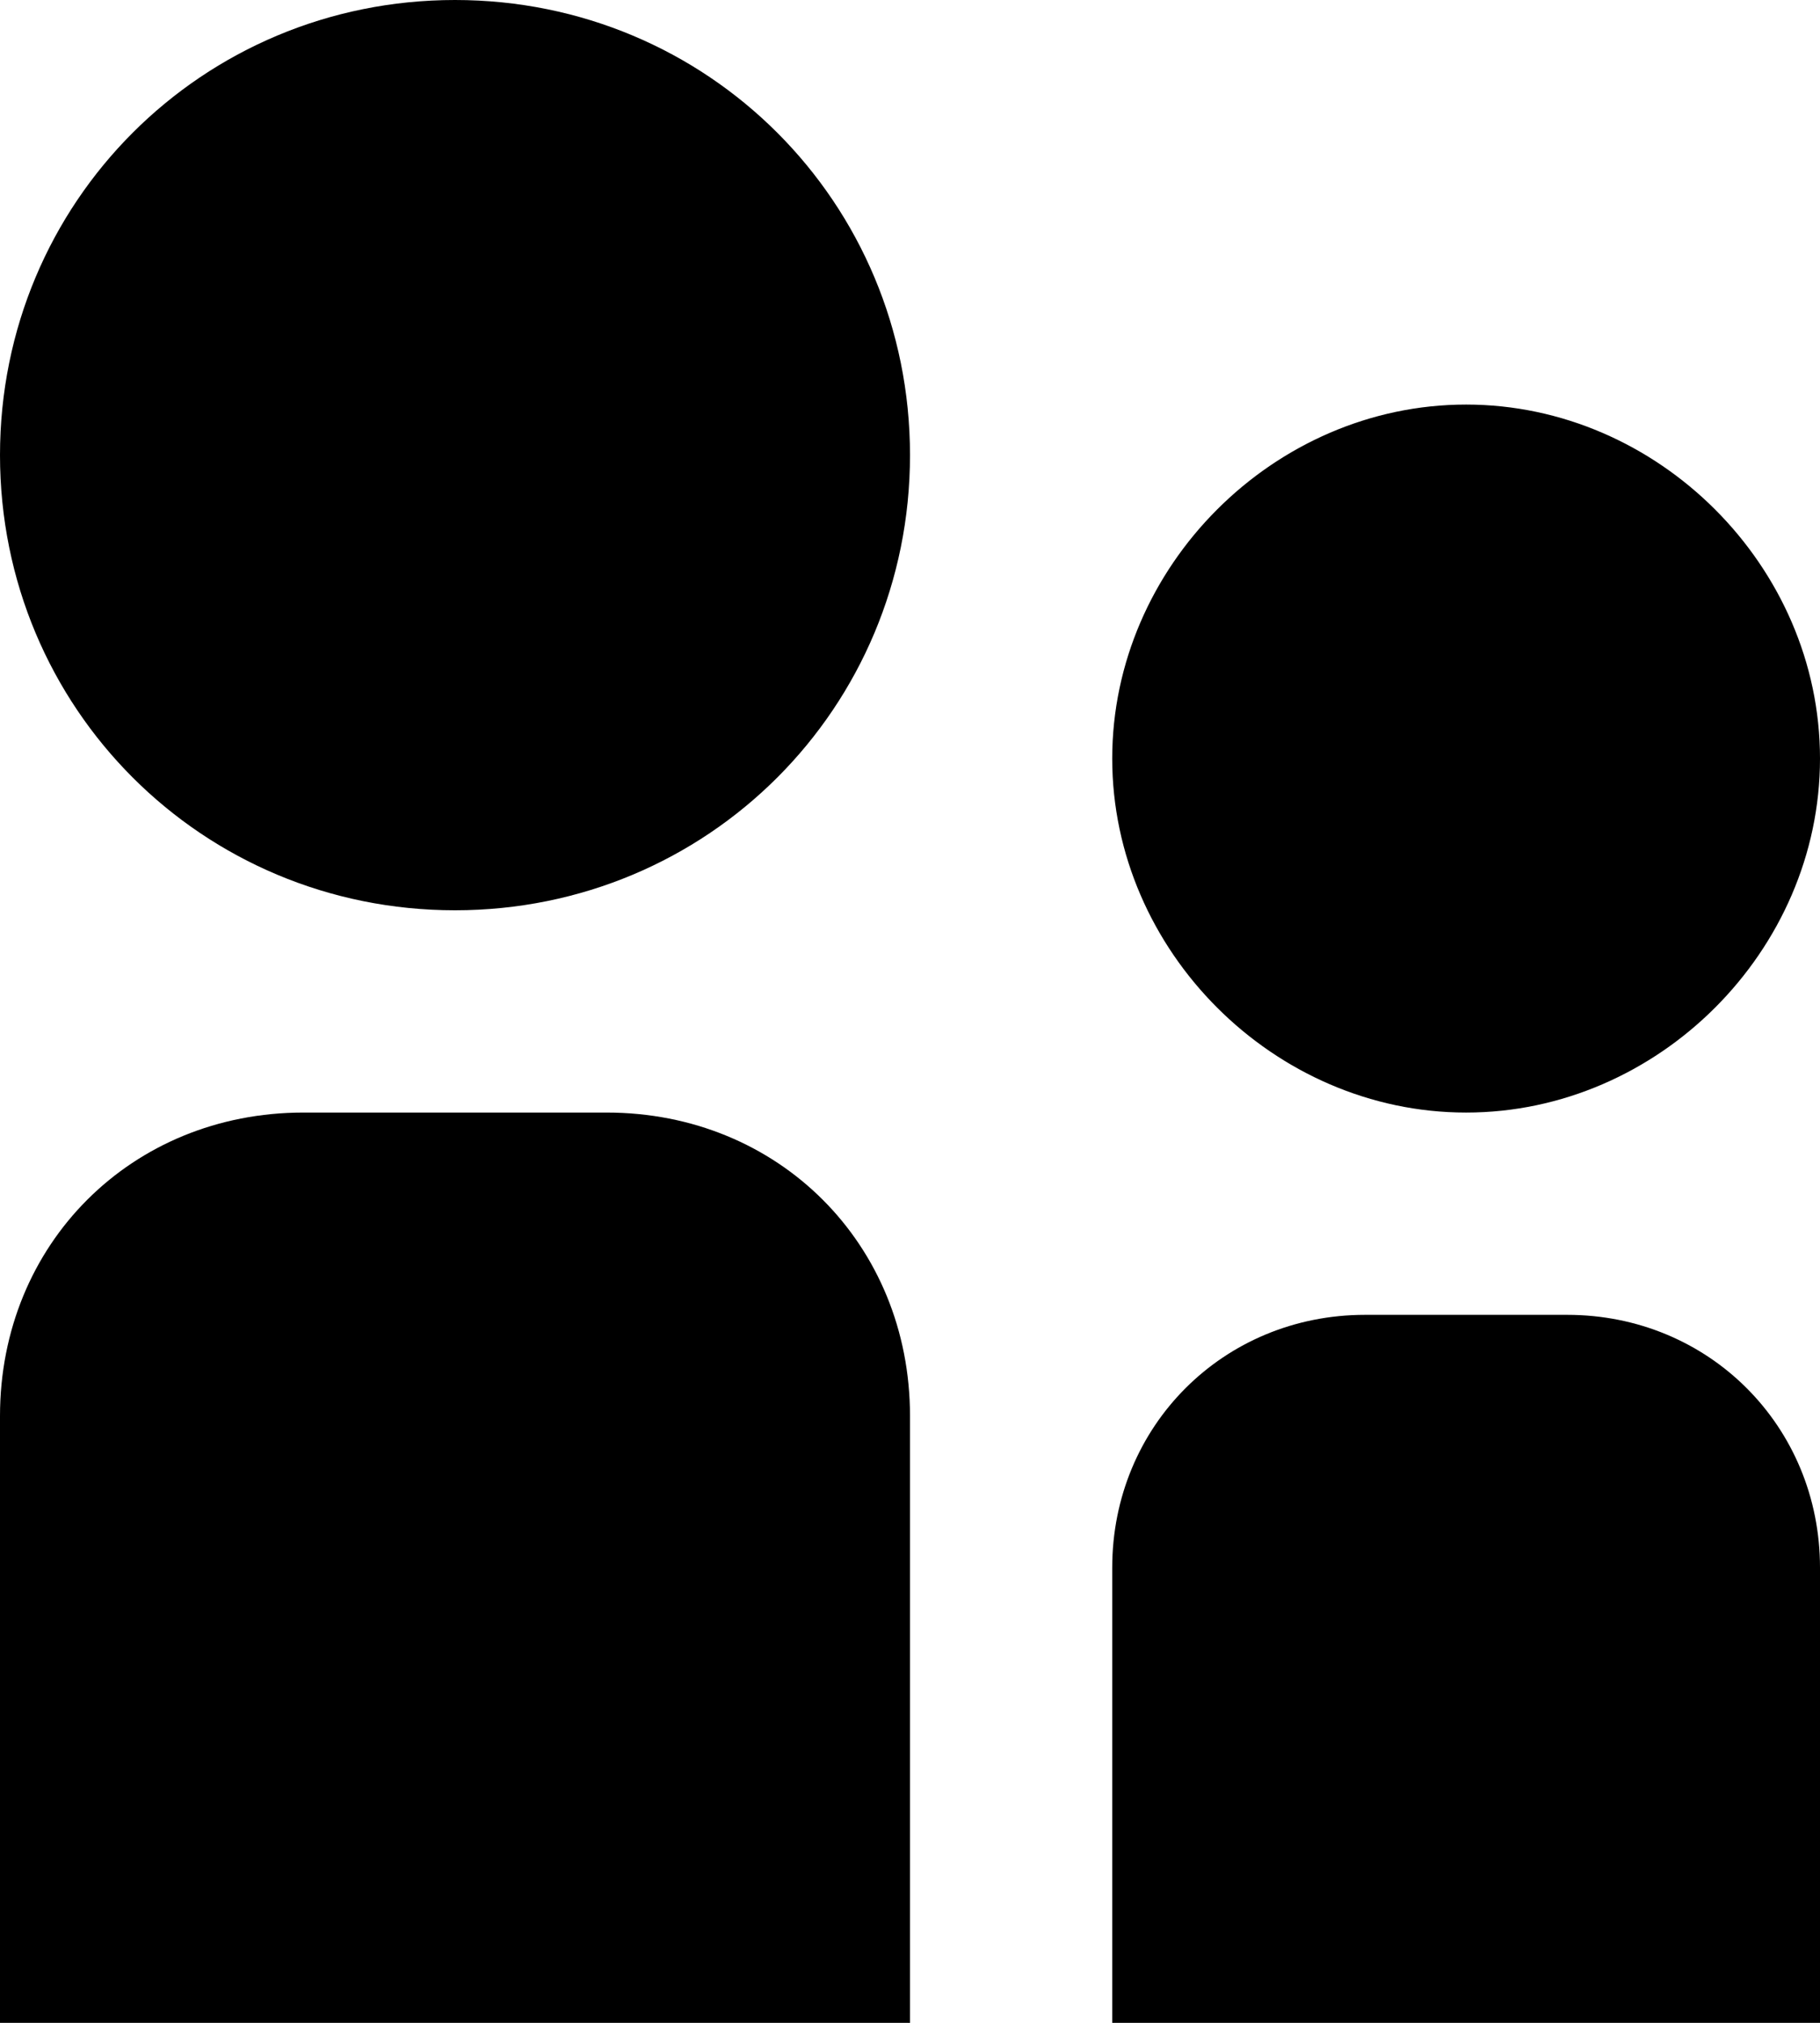<svg xmlns="http://www.w3.org/2000/svg" width="18" height="20" fill="none" focusable="false" class="lazy-loaded" aria-busy="false">
  <path d="M9 14v6H0v-6c0-1.7 1.3-3 3-3h3c1.7 0 3 1.3 3 3Zm5.5-3c1.9 0 3.5-1.6 3.5-3.5S16.4 4 14.5 4 11 5.6 11 7.5s1.6 3.5 3.5 3.5Zm1 2h-2c-1.4 0-2.5 1.1-2.5 2.5V20h7v-4.5c0-1.4-1.1-2.5-2.5-2.5ZM4.5 0C2 0 0 2 0 4.5S2 9 4.5 9 9 7 9 4.5 7 0 4.5 0Z" fill="currentColor"></path>
</svg>